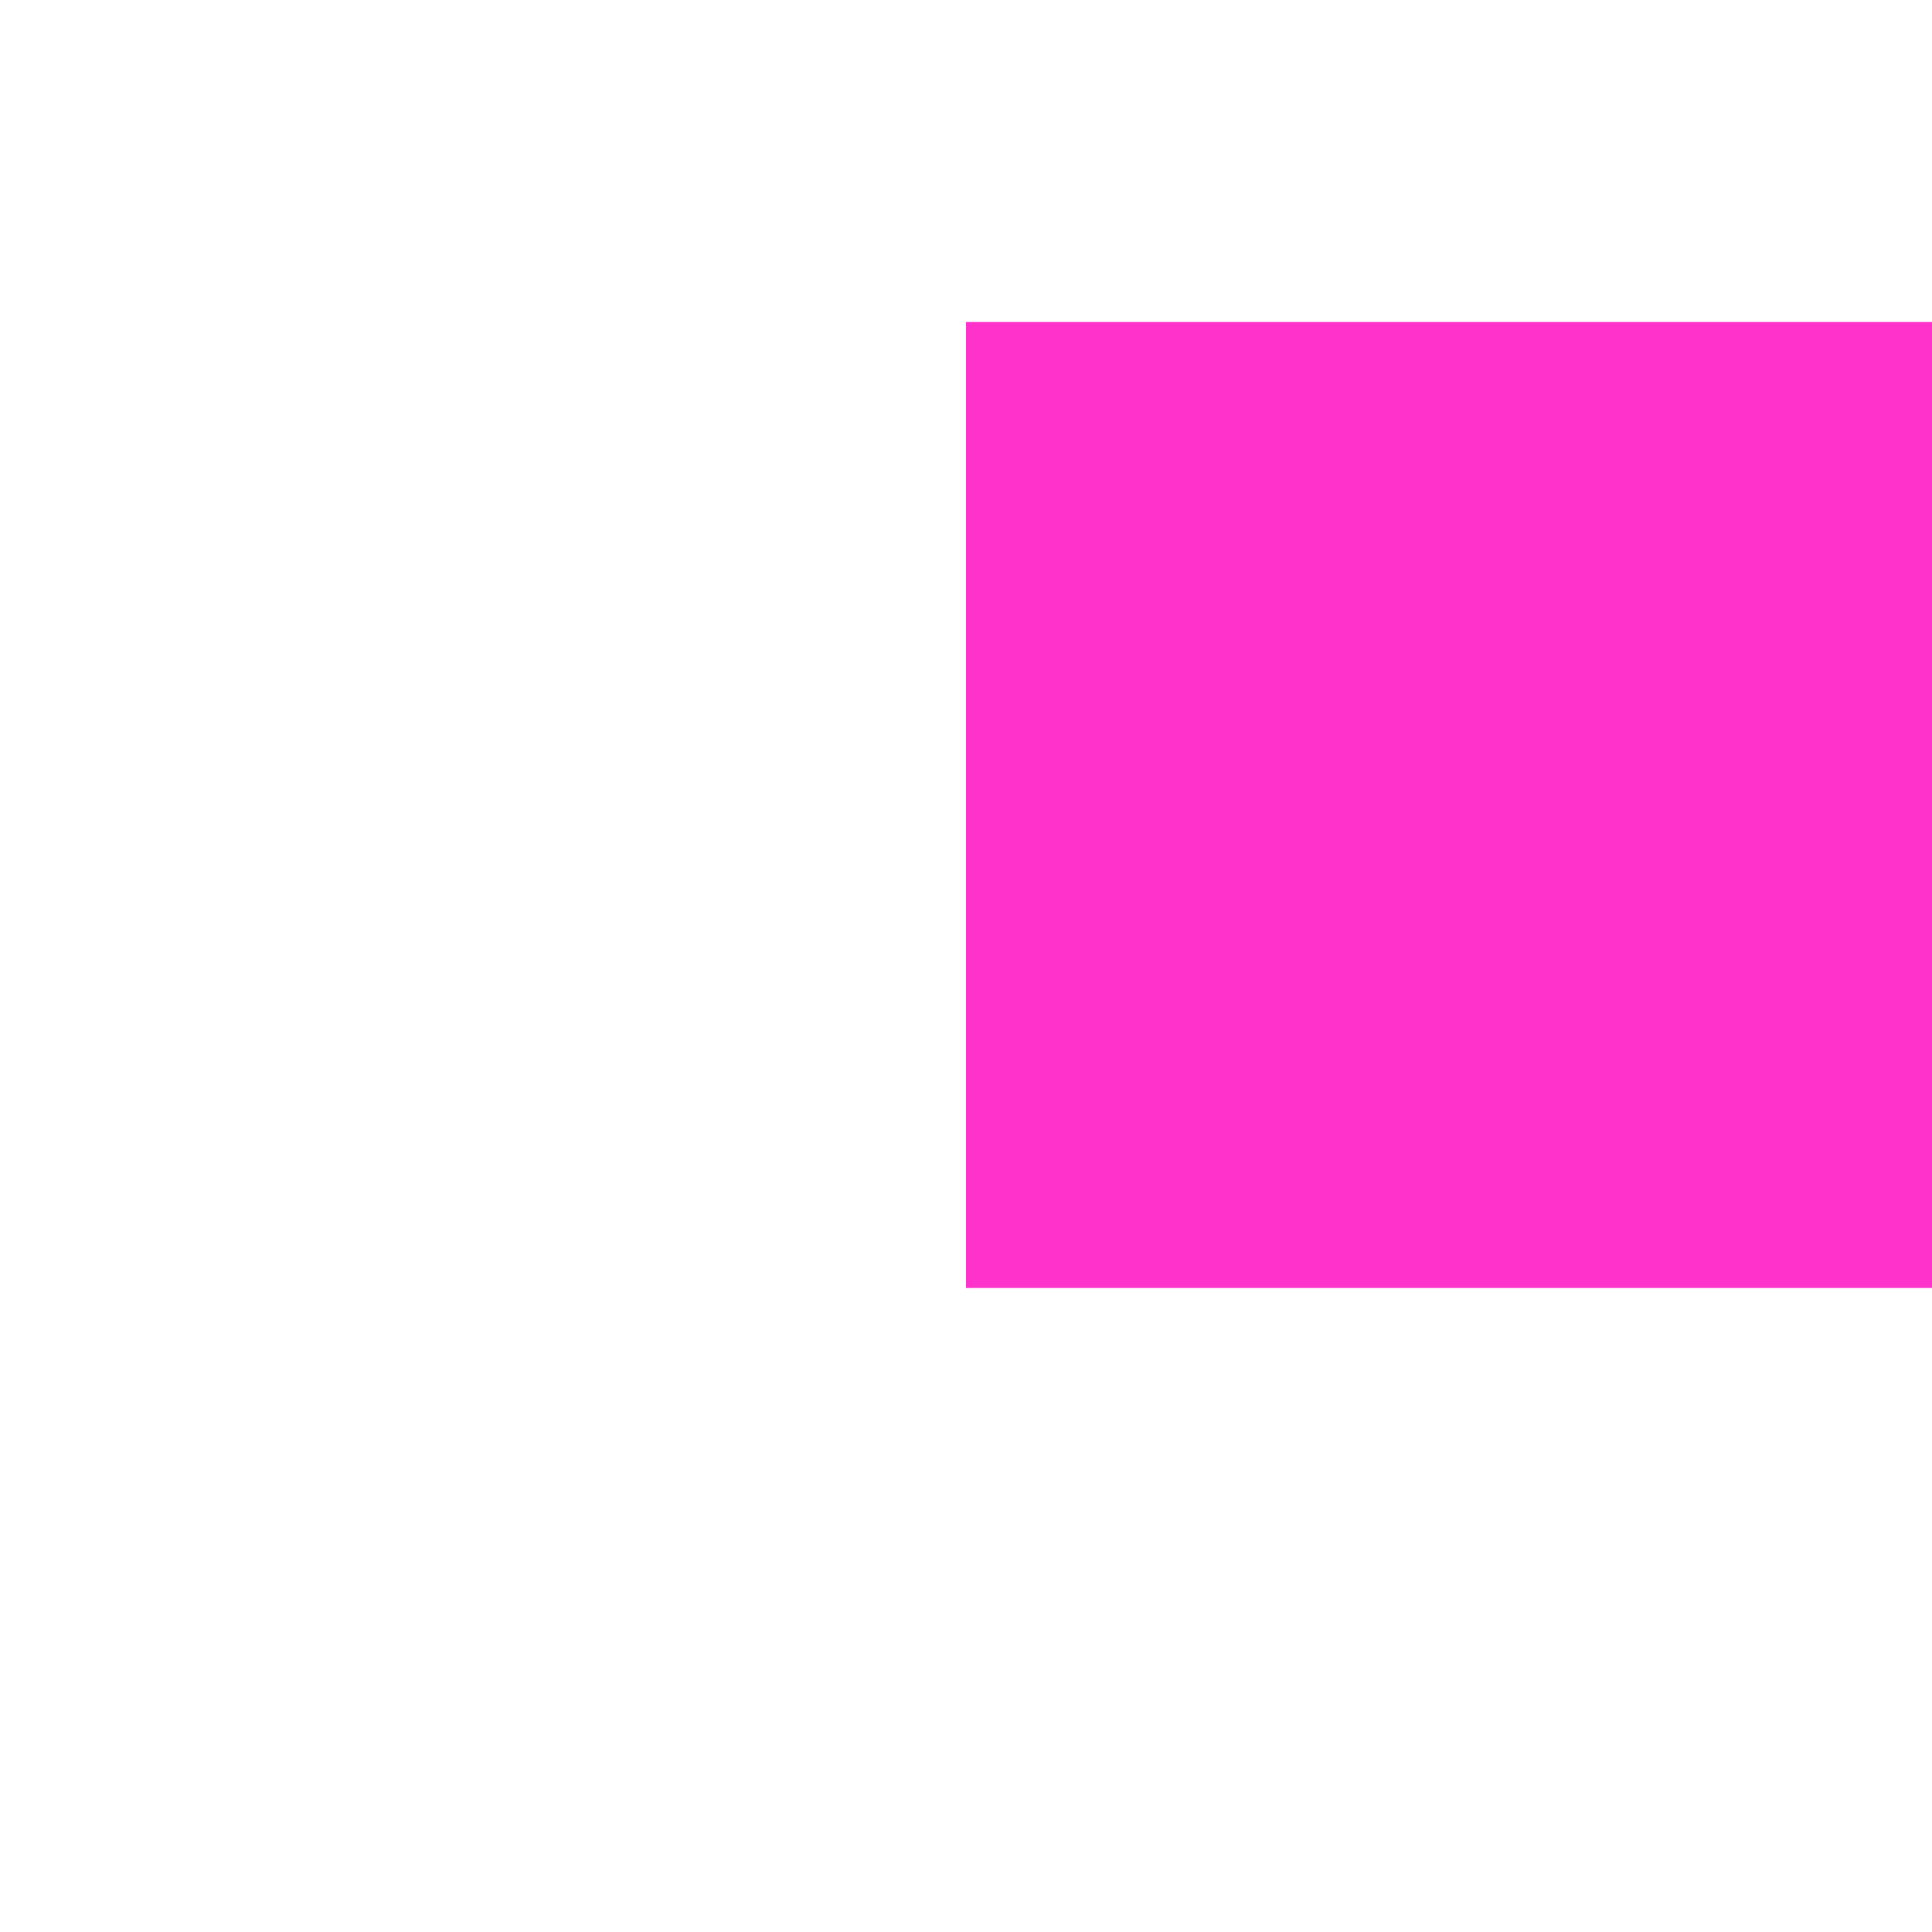 ﻿<?xml version="1.0" encoding="utf-8"?>
<svg version="1.1" xmlns:xlink="http://www.w3.org/1999/xlink" width="6px" height="6px" preserveAspectRatio="xMinYMid meet" viewBox="2252 1133  6 4" xmlns="http://www.w3.org/2000/svg">
  <path d="M 2602.839 1130.561  L 2606.779 1134.5  L 2602.839 1138.439  L 2604.961 1140.561  L 2609.961 1135.561  L 2611.021 1134.5  L 2609.961 1133.439  L 2604.961 1128.439  L 2602.839 1130.561  Z " fill-rule="nonzero" fill="#ff33cc" stroke="none" />
  <path d="M 2255 1134.5  L 2608 1134.5  " stroke-width="3" stroke-dasharray="9,3" stroke="#ff33cc" fill="none" />
</svg>